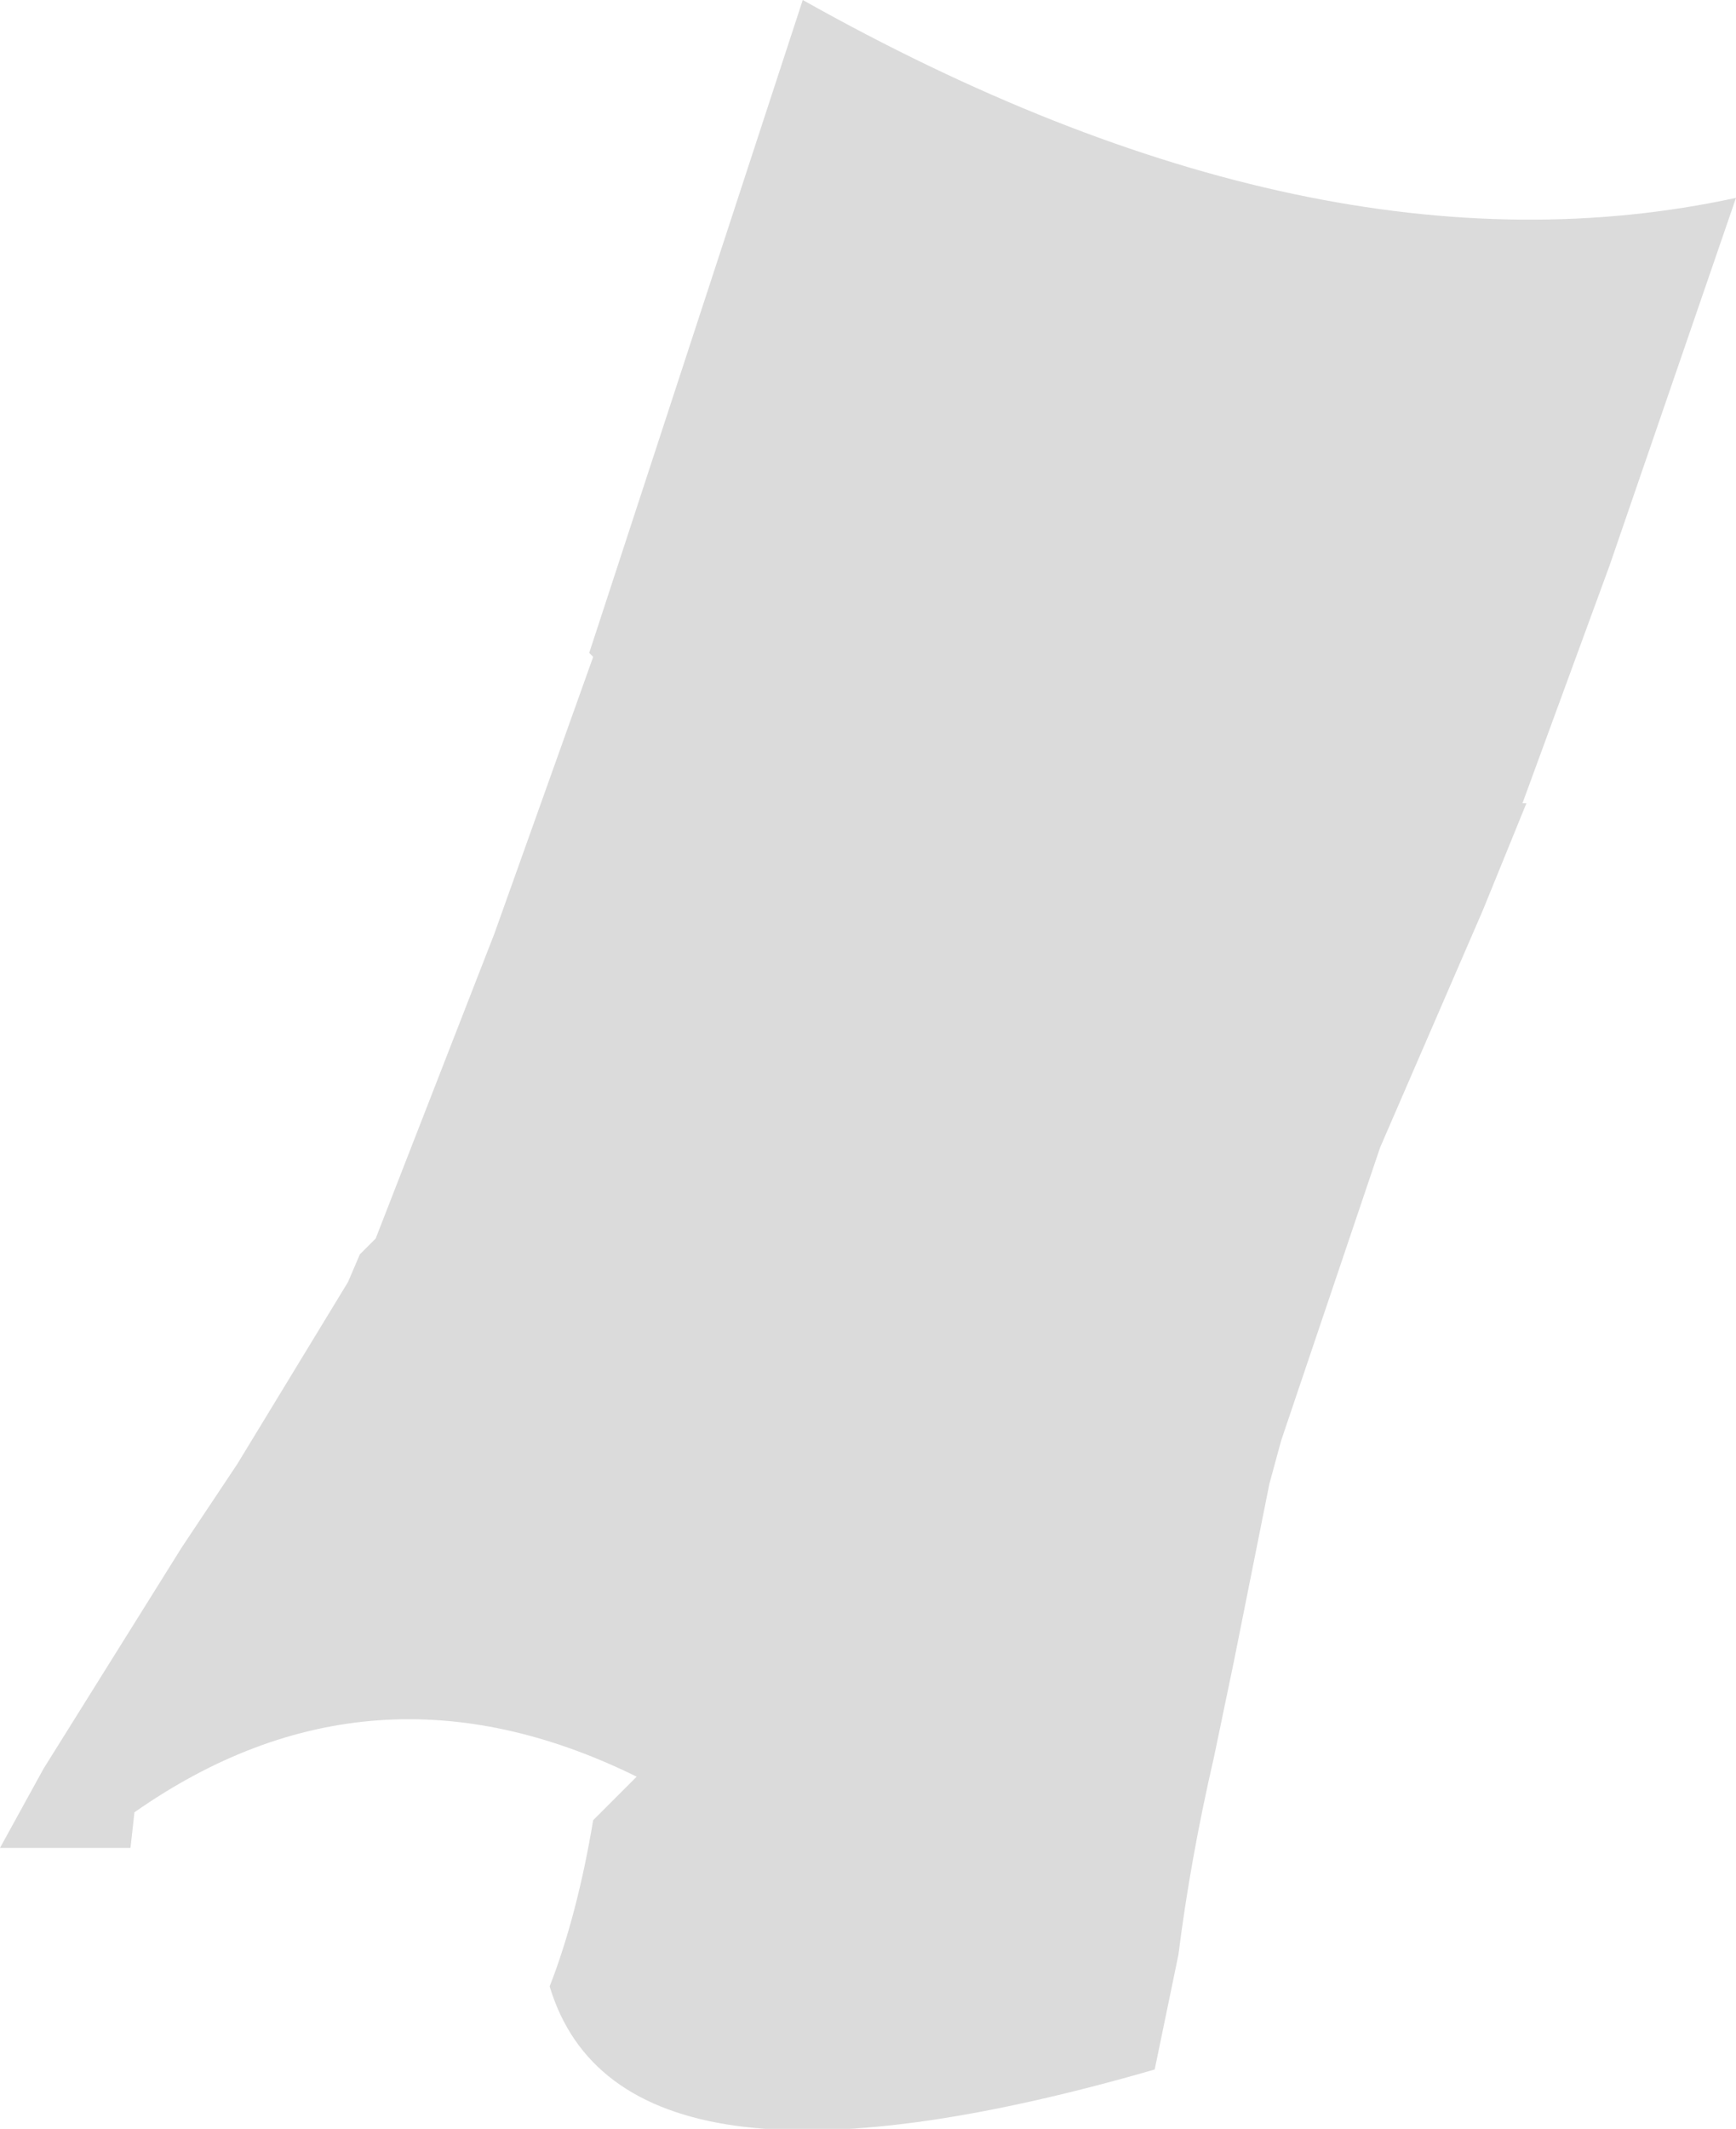 <?xml version="1.0" encoding="UTF-8" standalone="no"?>
<svg xmlns:xlink="http://www.w3.org/1999/xlink" height="26.9px" width="21.95px" xmlns="http://www.w3.org/2000/svg">
  <g transform="matrix(1.0, 0.0, 0.0, 1.0, 10.95, 13.45)">
    <path d="M-3.5 -5.2 L-0.8 -13.45 Q5.7 -9.8 11.0 -10.95 L9.4 -6.3 8.3 -3.3 8.35 -3.3 7.8 -1.95 6.5 1.05 5.25 4.75 5.1 5.3 4.65 7.55 4.4 8.75 Q4.1 10.05 3.95 11.25 L3.65 12.7 Q-3.1 14.65 -4.0 11.65 -3.65 10.75 -3.45 9.55 L-2.9 9.0 Q-6.25 7.35 -9.25 9.45 L-9.3 9.9 -10.95 9.9 -10.4 8.9 -8.65 6.1 -7.95 5.05 -6.55 2.75 -6.4 2.4 -6.2 2.2 -4.7 -1.65 -3.45 -5.15 -3.5 -5.2" fill="#dbdbdb" fill-rule="evenodd" stroke="none"/>
  </g>
</svg>
